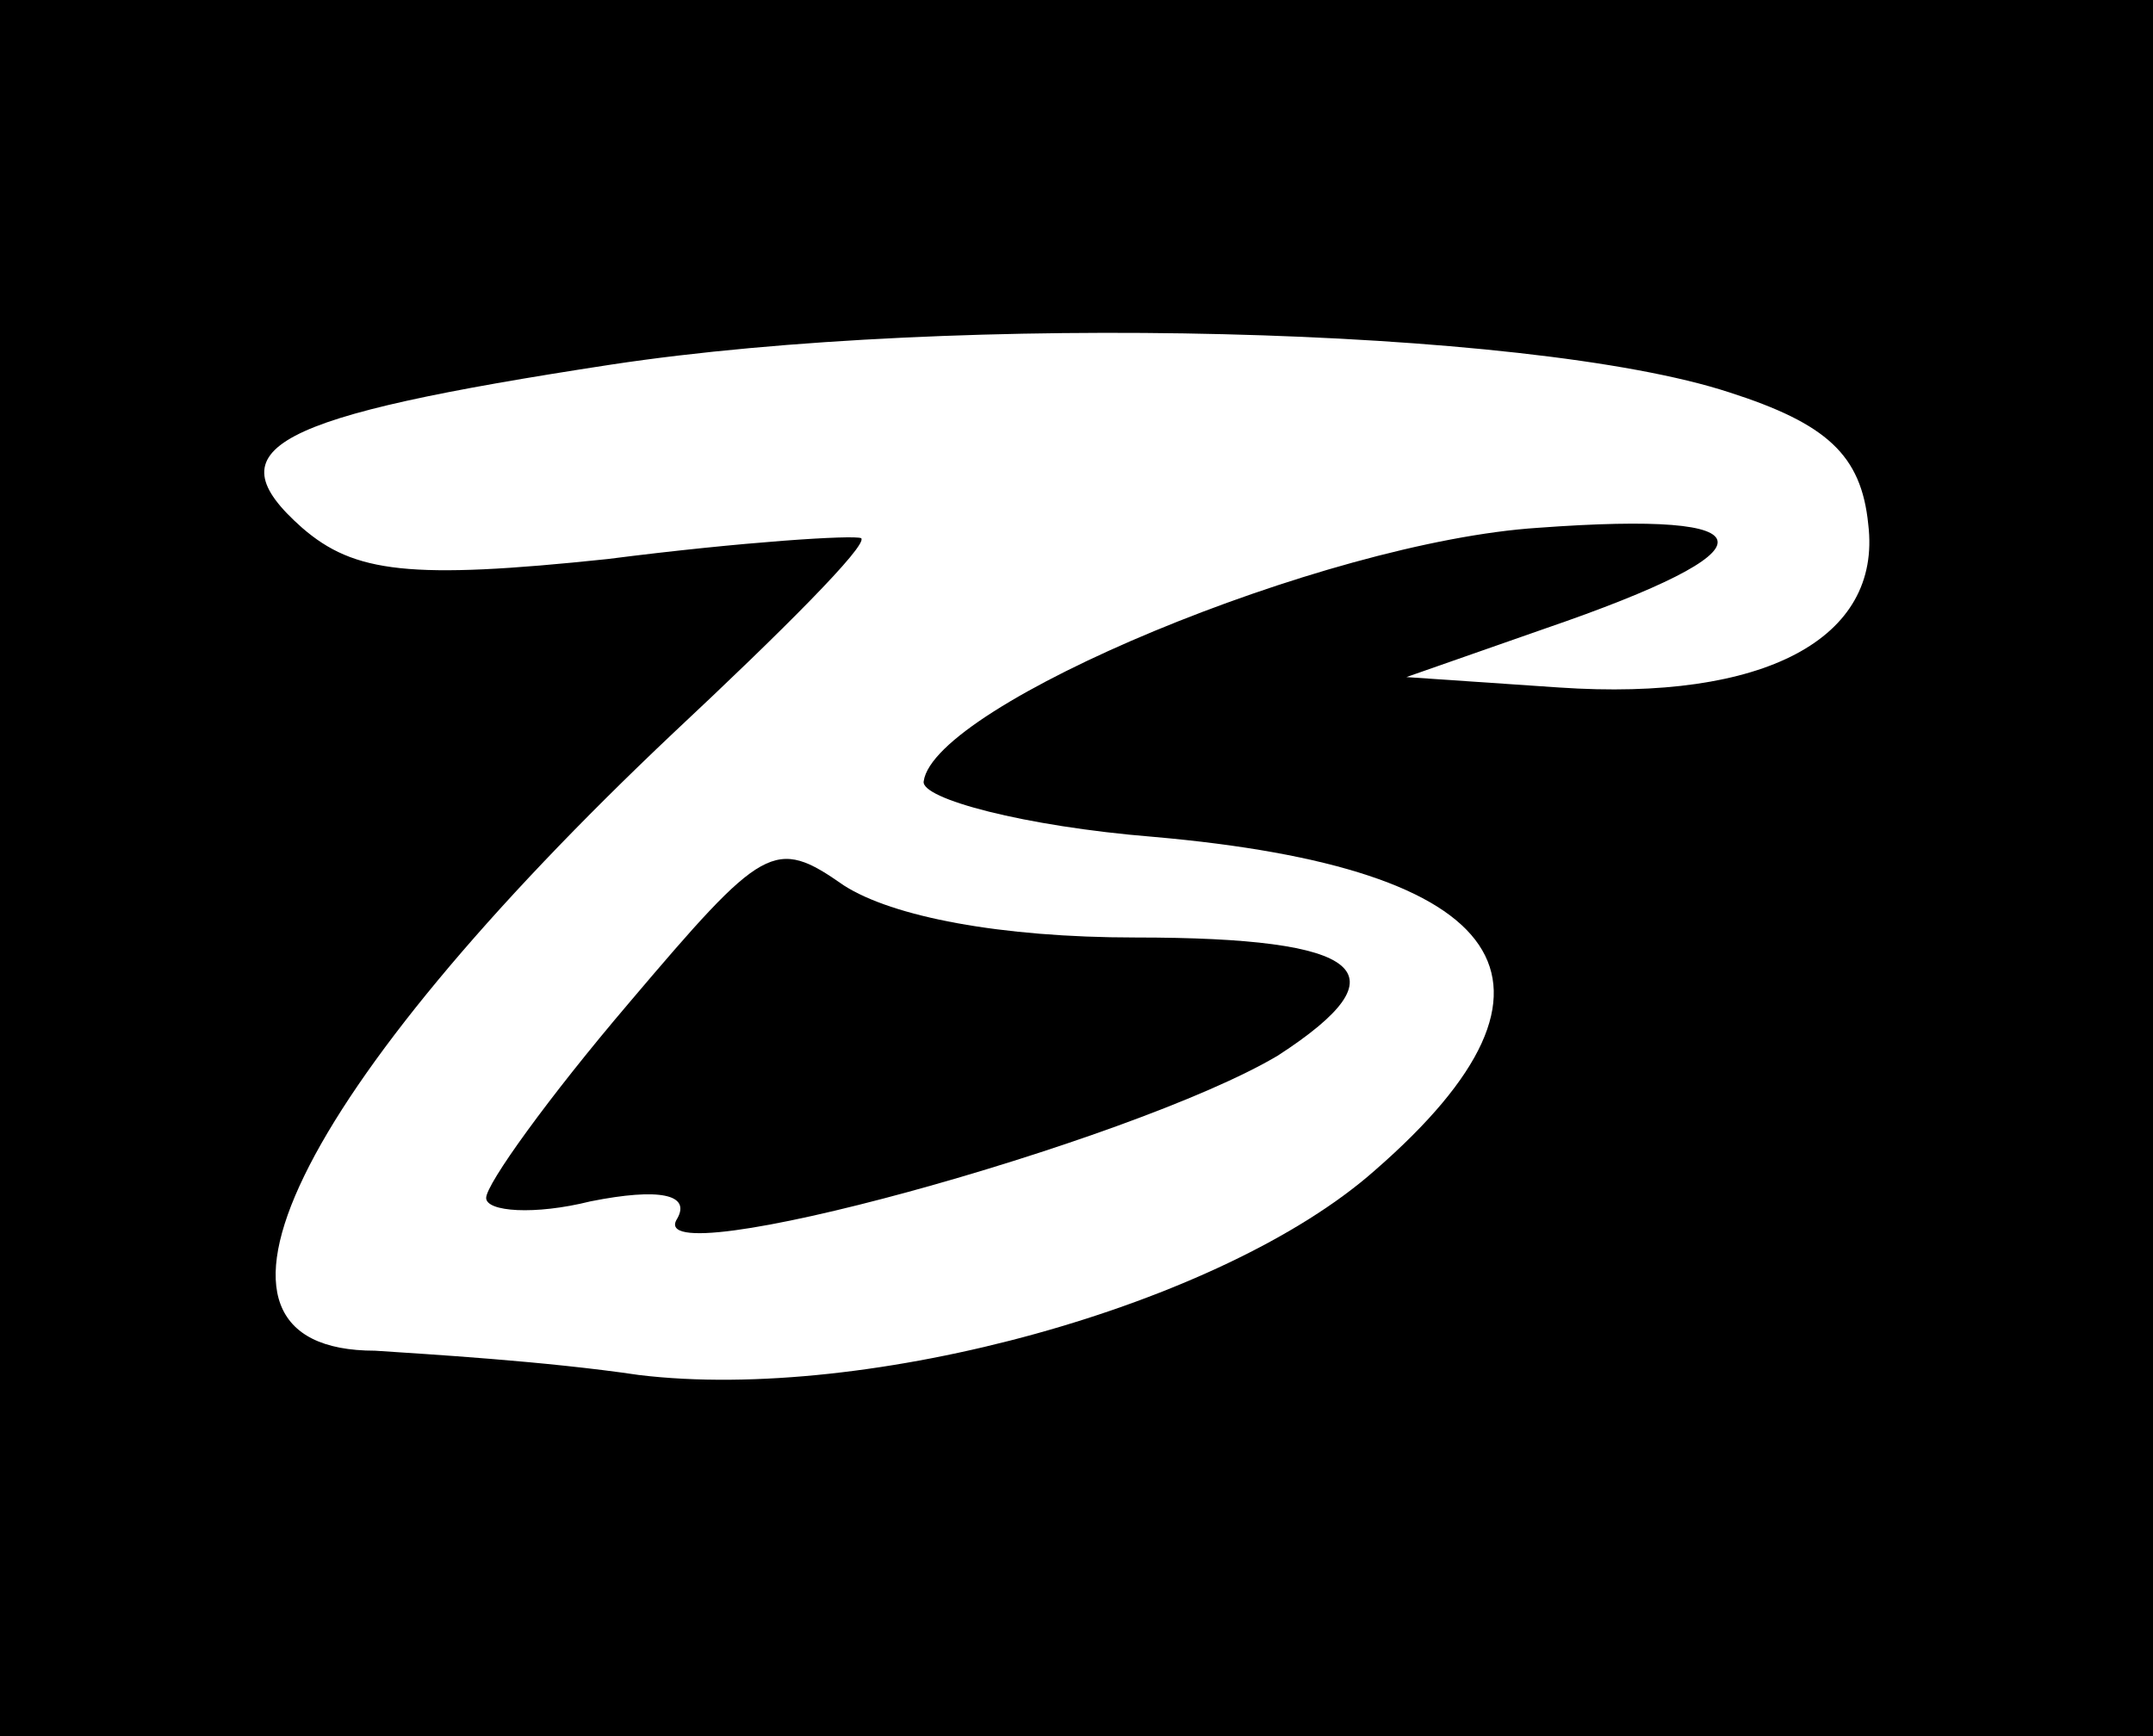 <?xml version="1.0" standalone="no"?>
<!DOCTYPE svg PUBLIC "-//W3C//DTD SVG 20010904//EN"
 "http://www.w3.org/TR/2001/REC-SVG-20010904/DTD/svg10.dtd">
<svg version="1.0" xmlns="http://www.w3.org/2000/svg"
 width="62pt" height="50pt" viewBox="0 0 62 50"
 preserveAspectRatio="xMidYMid meet">

<g transform="translate(0,50) scale(0.1,-0.1)"
fill="#000000" stroke="none">
<path d="M0 250 l0 -250 310 0 310 0 0 250 0 250 -310 0 -310 0 0 -250z m498
137 c28 -9 38 -18 40 -38 4 -33 -30 -51 -89 -47 l-44 3 40 14 c67 23 66 34 -2
29 -62 -4 -174 -51 -177 -73 -1 -5 29 -13 66 -16 103 -9 126 -42 64 -96 -44
-39 -146 -67 -212 -59 -27 4 -61 6 -76 7 -60 0 -23 75 86 178 31 29 56 54 54
56 -2 1 -34 -1 -73 -6 -57 -6 -73 -4 -88 9 -26 23 -9 32 89 47 99 15 264 11
322 -8z"/>
<path d="M181 211 c-23 -27 -41 -52 -41 -56 0 -4 14 -5 30 -1 20 4 29 2 25 -5
-11 -17 131 22 173 47 37 24 25 34 -41 34 -39 0 -70 6 -84 15 -20 14 -23 12
-62 -34z"/>
</g>
</svg>
